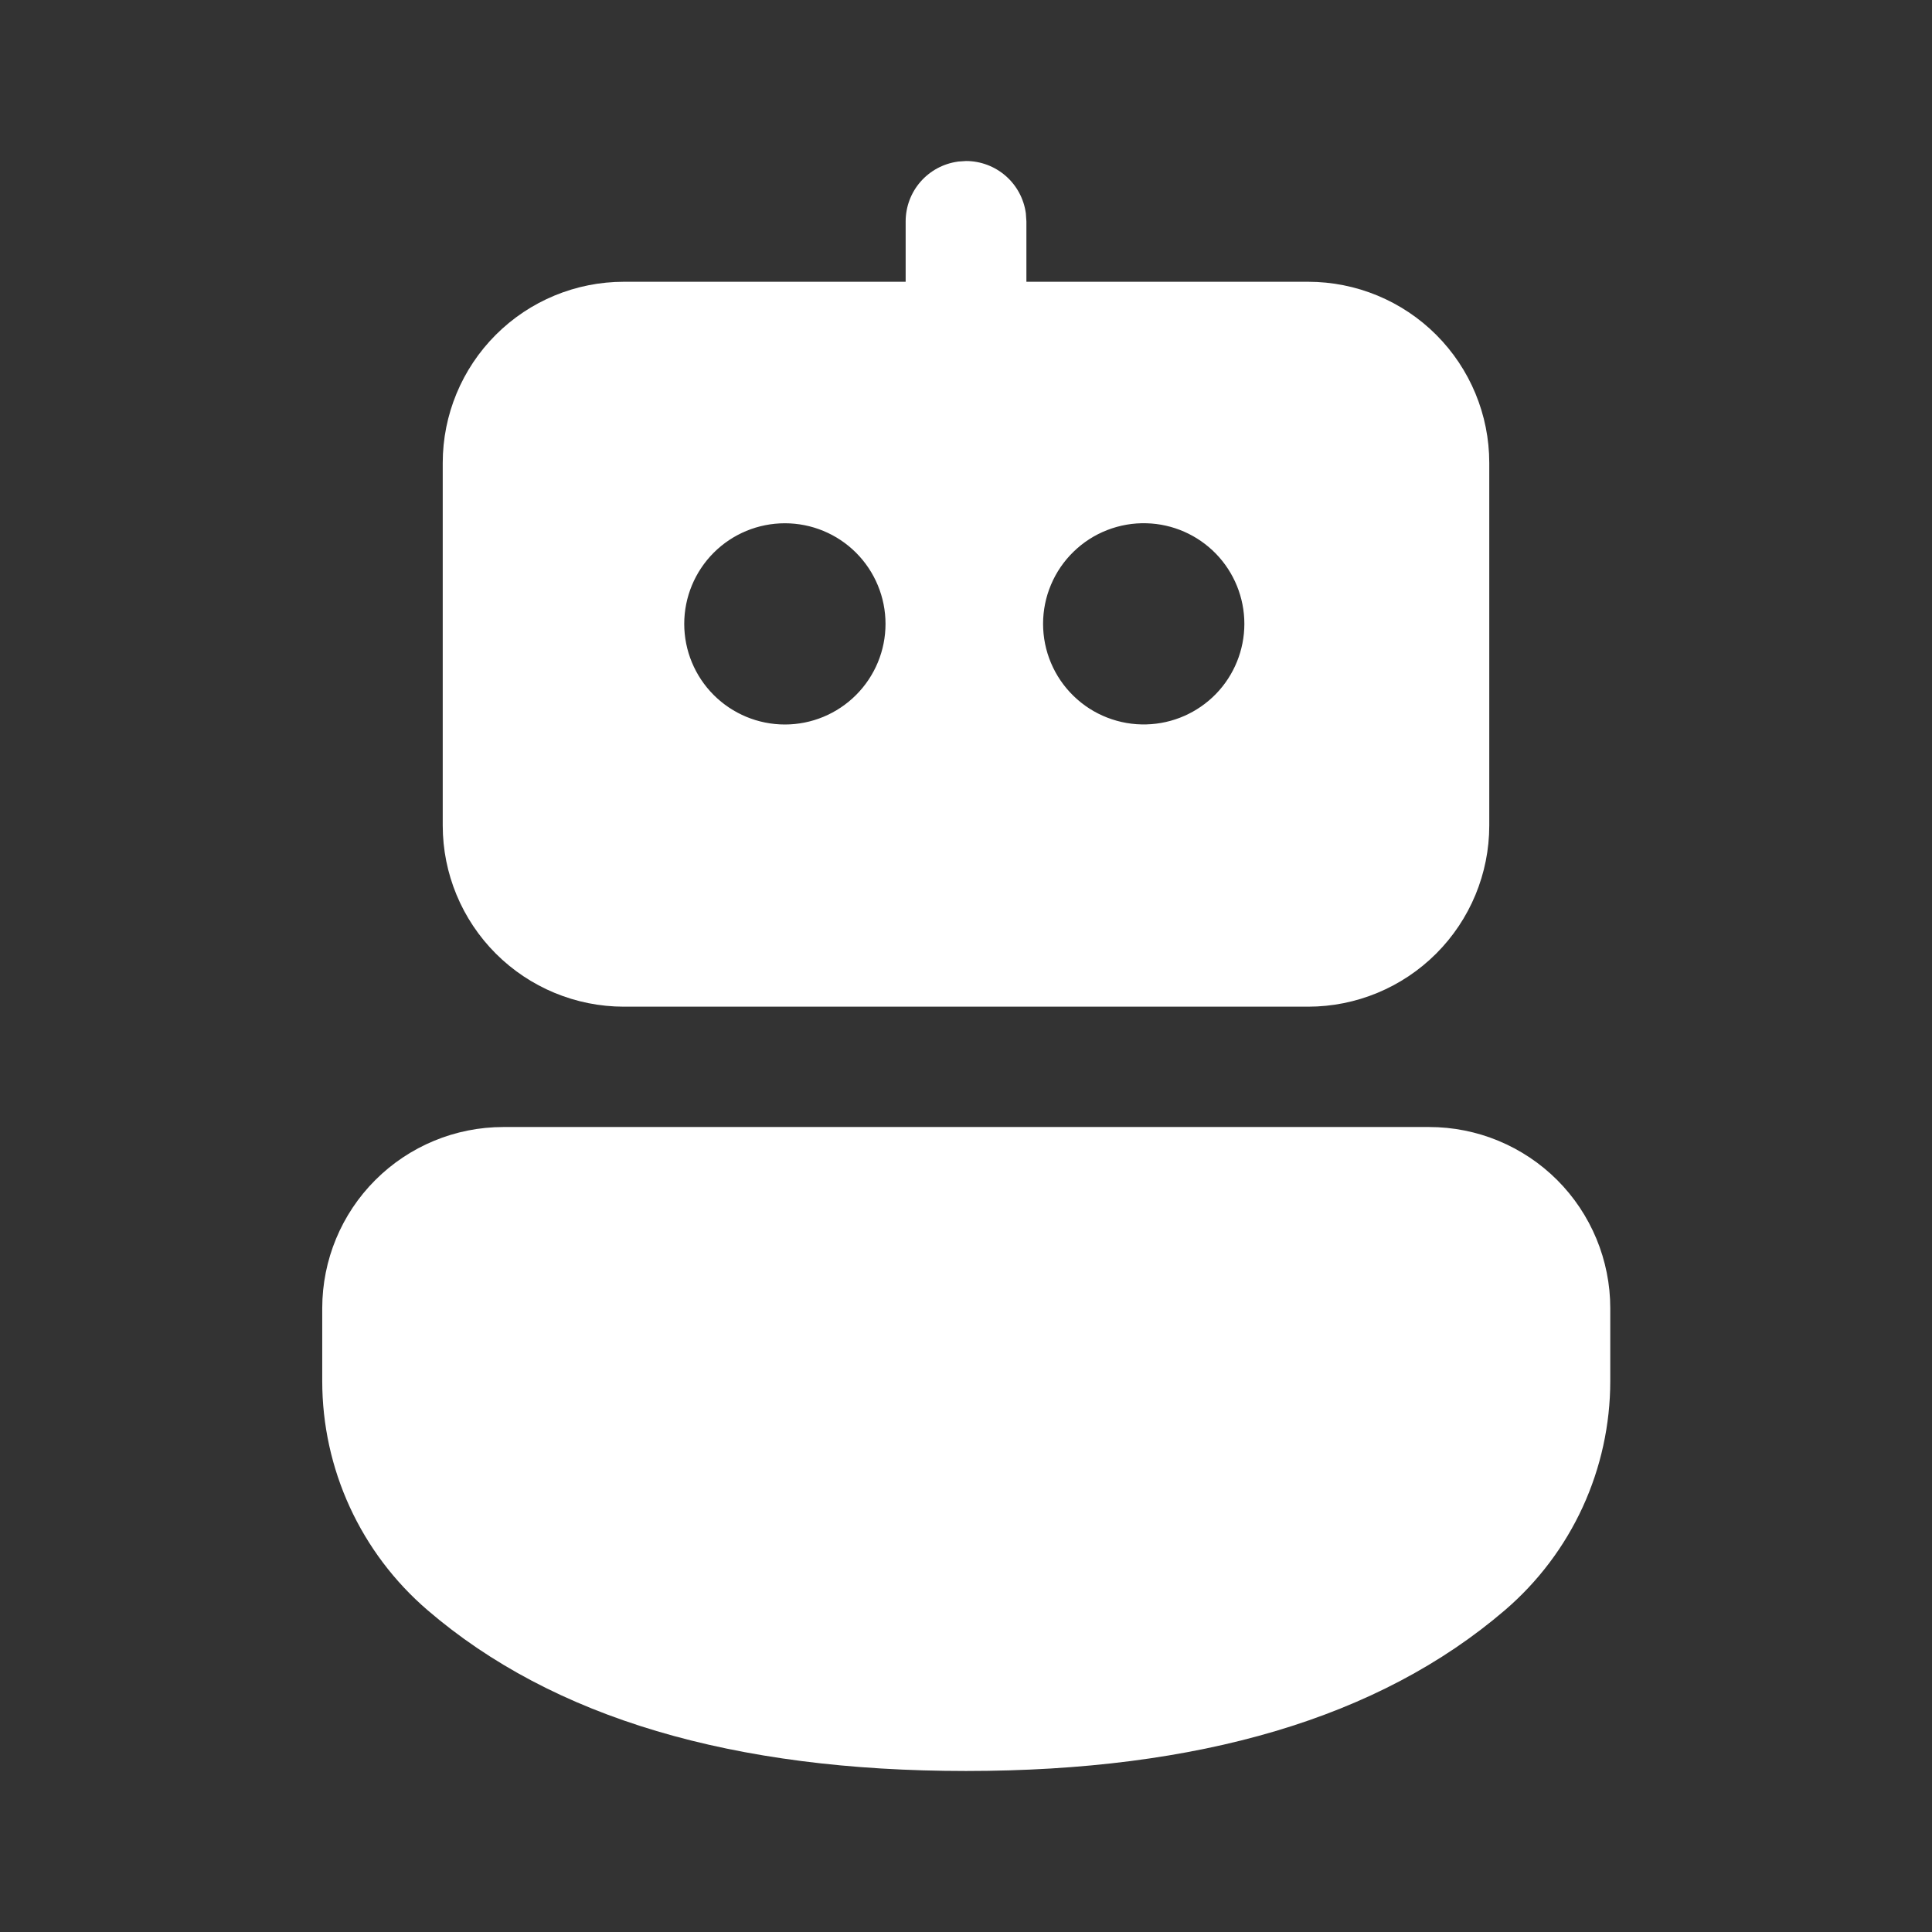 <svg width="38" height="38" viewBox="0 0 38 38" fill="none" xmlns="http://www.w3.org/2000/svg">
<rect x="0" y="0" width="38" height="38" fill="#333333" stroke="none"/>
<path d="M28.109 22.167C28.577 22.167 29.04 22.259 29.472 22.438C29.904 22.617 30.297 22.879 30.628 23.21C30.959 23.541 31.221 23.934 31.4 24.366C31.579 24.798 31.672 25.261 31.672 25.729V27.162C31.672 28.018 31.487 28.864 31.13 29.642C30.773 30.419 30.251 31.111 29.602 31.668C27.122 33.796 23.576 34.833 19 34.833C14.424 34.833 10.881 33.795 8.406 31.667C7.758 31.11 7.237 30.419 6.88 29.642C6.523 28.865 6.338 28.02 6.338 27.165V25.728C6.339 24.783 6.714 23.877 7.382 23.21C8.05 22.542 8.956 22.167 9.901 22.167H28.109ZM18.839 3.179L19 3.167C19.287 3.167 19.564 3.271 19.78 3.459C19.997 3.648 20.137 3.908 20.177 4.193L20.188 4.354V5.542H25.729C26.674 5.542 27.58 5.917 28.248 6.585C28.916 7.253 29.292 8.159 29.292 9.104V16.237C29.292 17.182 28.916 18.088 28.248 18.756C27.58 19.424 26.674 19.8 25.729 19.8H12.271C11.326 19.8 10.42 19.424 9.752 18.756C9.084 18.088 8.708 17.182 8.708 16.237V9.104C8.708 8.159 9.084 7.253 9.752 6.585C10.42 5.917 11.326 5.542 12.271 5.542H17.813V4.356C17.813 4.069 17.916 3.792 18.105 3.575C18.294 3.359 18.554 3.218 18.839 3.179L19 3.167L18.839 3.178V3.179ZM15.438 10.292C14.913 10.292 14.409 10.5 14.038 10.871C13.667 11.242 13.458 11.746 13.458 12.271C13.458 12.796 13.667 13.299 14.038 13.67C14.409 14.041 14.913 14.25 15.438 14.25C15.963 14.25 16.466 14.041 16.837 13.67C17.208 13.299 17.417 12.796 17.417 12.271C17.417 11.746 17.208 11.242 16.837 10.871C16.466 10.5 15.963 10.292 15.438 10.292ZM22.552 10.292C22.287 10.284 22.024 10.33 21.777 10.426C21.53 10.522 21.306 10.666 21.116 10.851C20.926 11.035 20.775 11.256 20.672 11.5C20.569 11.743 20.516 12.005 20.516 12.27C20.516 12.535 20.569 12.797 20.672 13.04C20.775 13.284 20.926 13.505 21.116 13.689C21.306 13.874 21.53 14.018 21.777 14.114C22.024 14.21 22.287 14.256 22.552 14.248C23.067 14.234 23.555 14.019 23.915 13.65C24.274 13.28 24.475 12.785 24.475 12.27C24.475 11.755 24.274 11.26 23.915 10.89C23.555 10.521 23.067 10.306 22.552 10.292Z" fill="white"/>
</svg>
